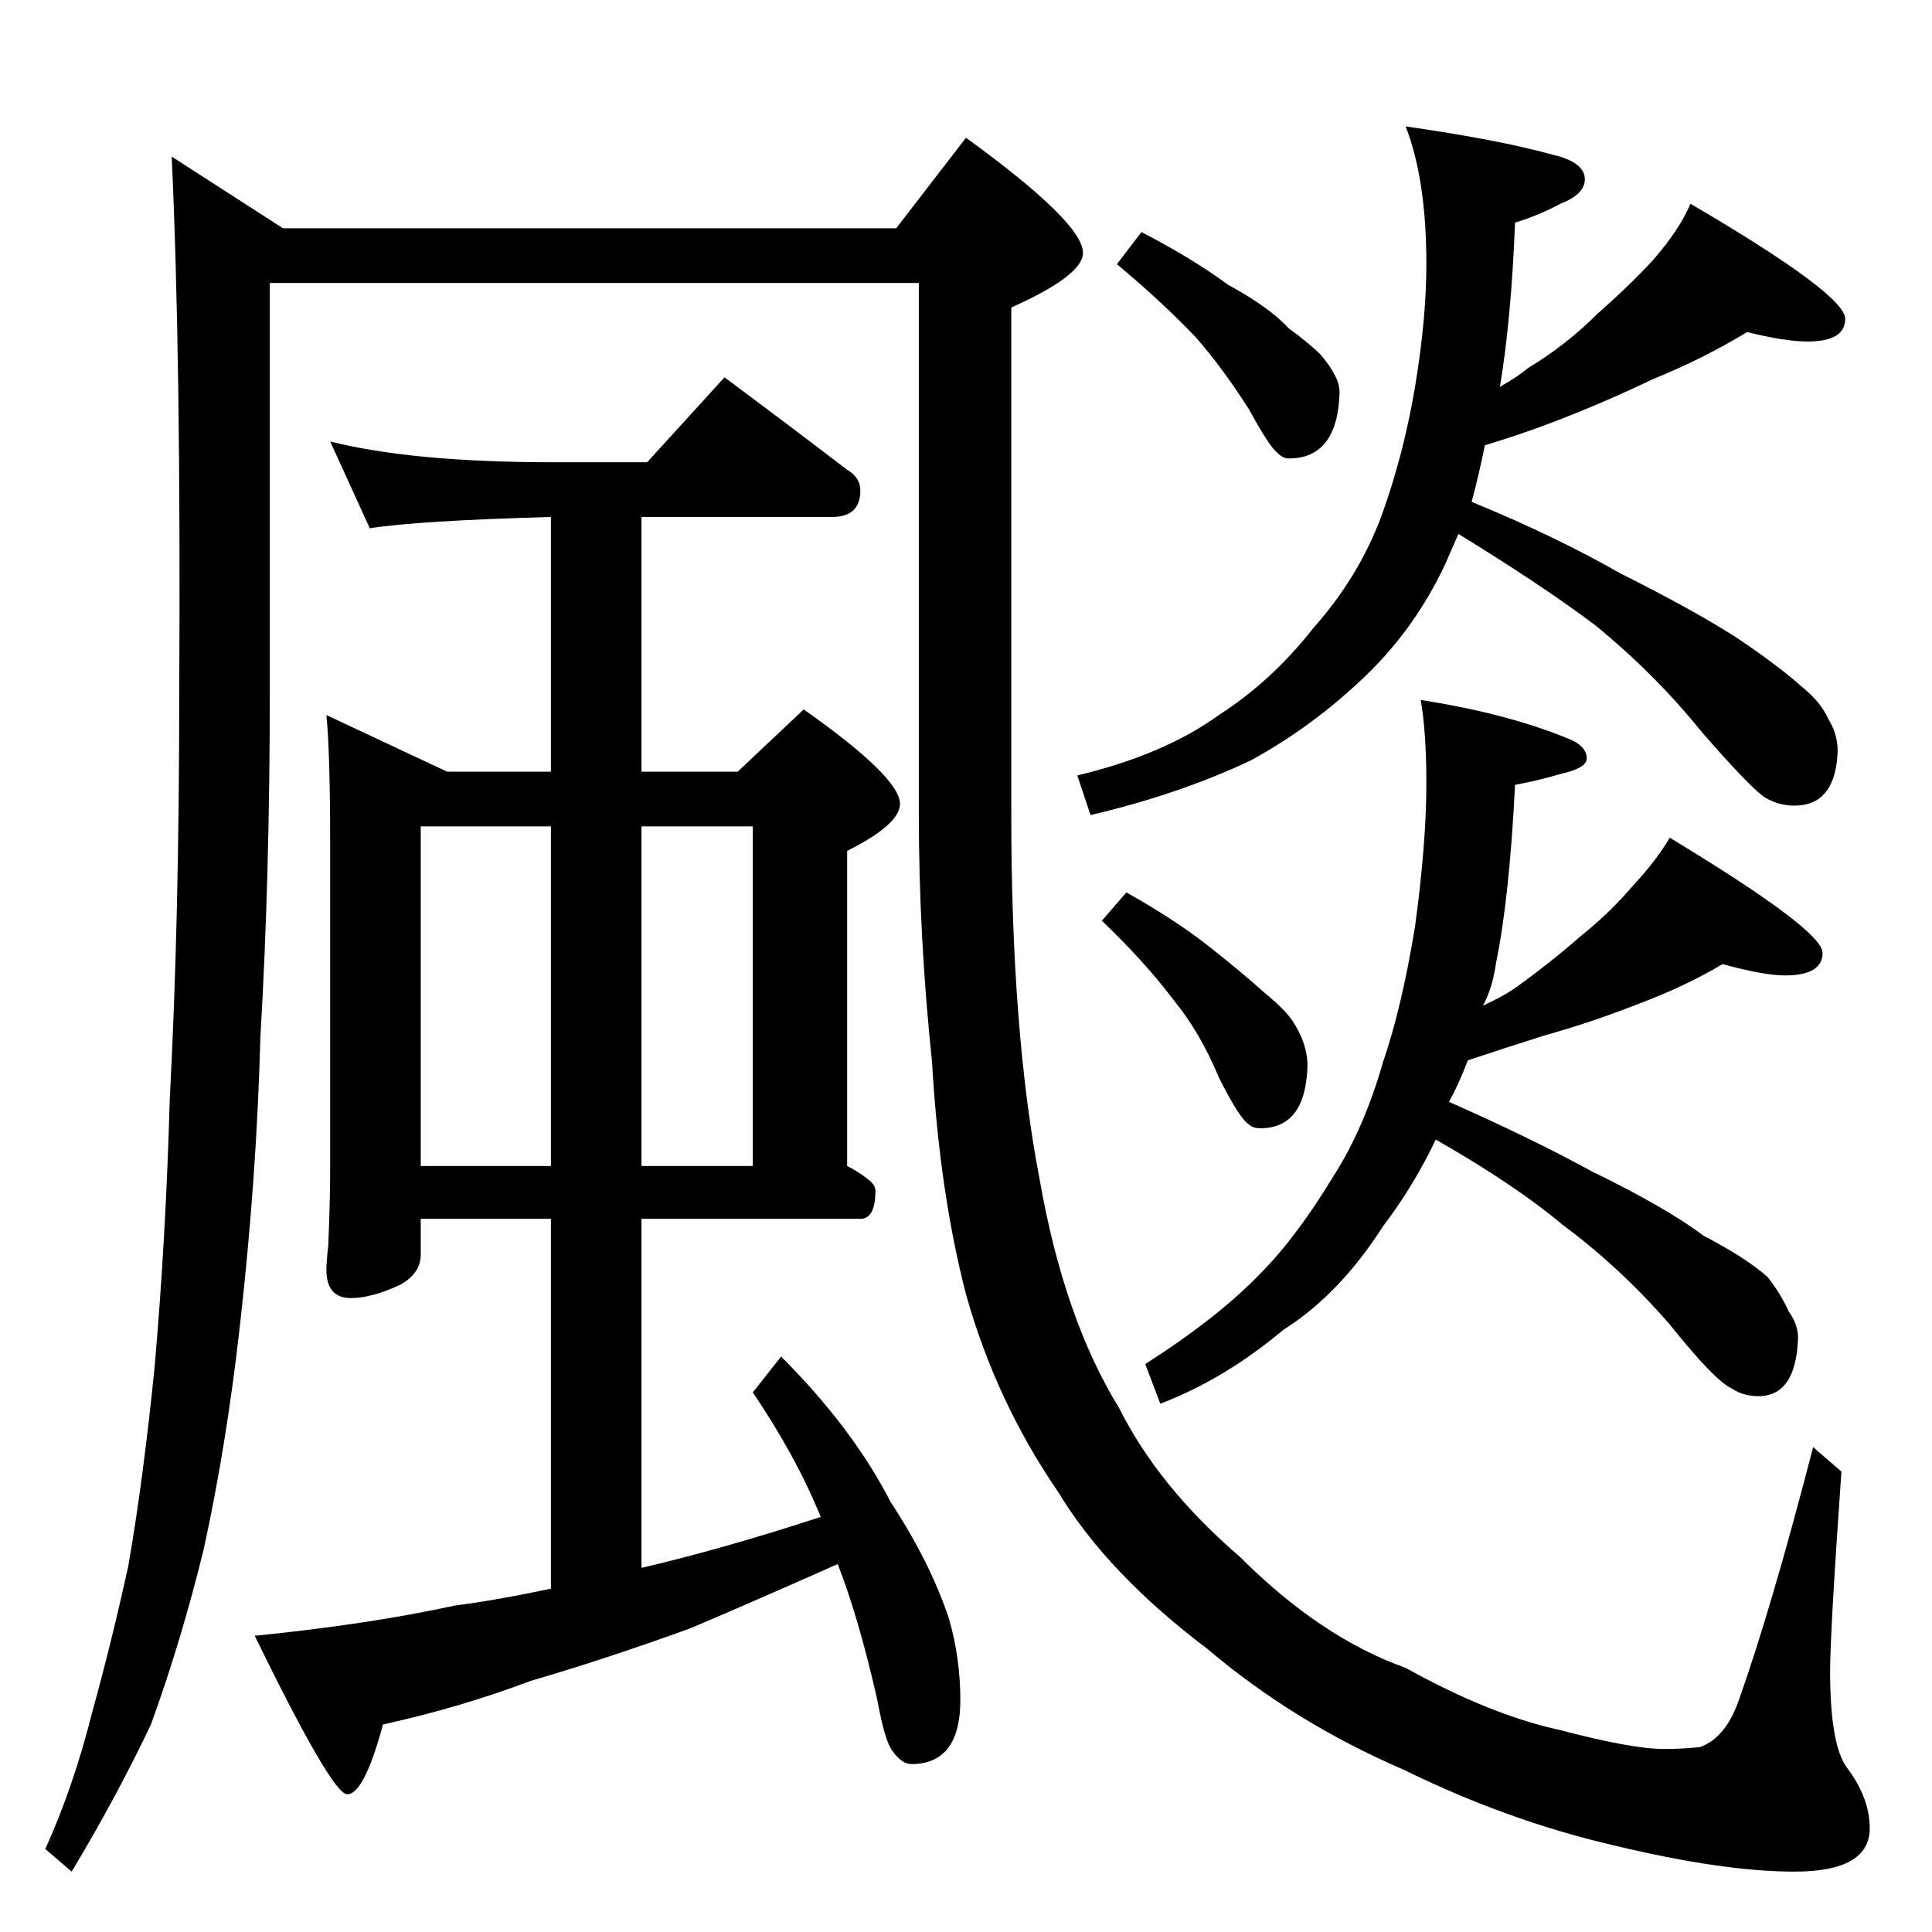 <?xml version="1.0" standalone="no"?>
<!DOCTYPE svg PUBLIC "-//W3C//DTD SVG 1.1//EN" "http://www.w3.org/Graphics/SVG/1.1/DTD/svg11.dtd" >
<svg xmlns="http://www.w3.org/2000/svg" xmlns:xlink="http://www.w3.org/1999/xlink" version="1.1" viewBox="0 -204 1024 1024">
  <g transform="matrix(1 0 0 -1 0 820)">
   <path fill="currentColor"
d="M91 941l59 -38h325l37 48q62 -45 62 -61q0 -12 -38 -29v-269q0 -115 15 -193q13 -74 42 -121q21 -42 64 -79q43 -43 88 -59q45 -25 82 -33q38 -10 55 -10q10 0 19 1q14 5 21 26q17 48 39 133l15 -13q-6 -85 -6 -106q0 -39 9 -51q12 -16 12 -32q0 -23 -40 -23
q-38 0 -96 14q-56 13 -111 40q-58 25 -104 64q-53 40 -79 83q-33 48 -49 105q-14 54 -18 123q-7 67 -7 131v282h-344v-217q0 -98 -5 -183q-2 -75 -11 -154q-7 -62 -19 -117q-12 -49 -28 -93q-18 -38 -42 -78l-14 12q15 33 25 73q10 36 19 77q8 46 14 106q6 69 8 142
q5 94 5 215q1 177 -4 284zM175 790q44 -11 118 -11h50l41 45q35 -26 65 -49q7 -4 7 -11q0 -14 -15 -14h-101v-135h51l35 33q51 -36 51 -50q0 -11 -28 -25v-167q6 -3 11 -7q4 -3 4 -6q0 -15 -8 -15h-116v-185q43 10 95 27q-13 32 -36 66l15 19q38 -38 58 -77q21 -32 31 -62
q6 -21 6 -43q0 -34 -26 -34q-5 0 -10 7q-4 5 -8 27q-10 44 -21 72q-45 -20 -78 -34q-44 -16 -85 -28q-37 -14 -78 -23q-10 -37 -19 -37q-8 0 -49 84q60 6 106 16q23 3 51 9v196h-69v-19q0 -10 -11 -16q-15 -7 -26 -7q-13 0 -13 15q0 4 1 13q1 24 1 42v170q0 49 -2 69l64 -30
h55v135q-71 -2 -96 -6zM223 406h69v180h-69v-180zM340 586v-180h59v180h-59zM605 901q27 -14 46 -28q22 -12 32 -23q11 -8 17 -14q5 -6 7 -10q3 -5 3 -10q-1 -35 -27 -35q-3 0 -6 3q-4 3 -15 23q-14 22 -28 38q-17 18 -42 39zM926 848q-23 -14 -50 -25q-25 -12 -51 -22
q-18 -7 -38 -13q-3 -15 -7 -30q44 -18 79 -38q40 -20 63 -35q22 -15 33 -25q10 -8 14 -17q5 -8 5 -17q-1 -29 -23 -29q-8 0 -15 4t-34 35q-25 31 -57 57q-28 21 -72 48q-4 -9 -7 -16q-16 -34 -42 -59q-28 -27 -61 -45q-38 -18 -85 -29l-7 21q46 11 75 32q28 18 50 46
q24 27 36 59q12 33 18 69t6 65q0 45 -11 73q49 -7 78 -15q17 -4 17 -13q0 -8 -13 -13q-11 -6 -24 -10q-2 -51 -8 -87q9 5 15 10q20 12 37 29q16 14 29 28q14 16 20 30q82 -48 82 -61q0 -12 -20 -12q-12 0 -32 5zM597 551q25 -14 43 -28q19 -15 30 -25q11 -9 15 -15t6 -12
t2 -12q-1 -33 -25 -33q-4 0 -6 2q-5 3 -16 25q-10 24 -24 41q-15 20 -38 42zM913 513q-20 -12 -47 -22q-23 -9 -48 -16q-19 -6 -40 -13q-5 -13 -10 -22q43 -19 76 -37q39 -19 59 -34q23 -12 34 -22q7 -9 11 -18q5 -7 5 -14q-1 -31 -21 -31q-8 0 -14 4q-9 4 -33 34
q-26 30 -57 53q-25 21 -67 45q-12 -25 -28 -46q-23 -36 -53 -55q-31 -26 -65 -39l-8 21q39 25 61 48q19 19 39 52q16 25 26 60q10 29 17 72q6 44 6 76q0 27 -3 44q45 -7 77 -20q11 -4 11 -11q0 -5 -13 -8q-14 -4 -25 -6q-3 -60 -10 -94q-2 -14 -7 -23q11 5 18 10
q18 13 34 27q15 12 27 26q13 14 20 26q81 -49 81 -61t-20 -12q-11 0 -33 6z" />
  </g>

</svg>
